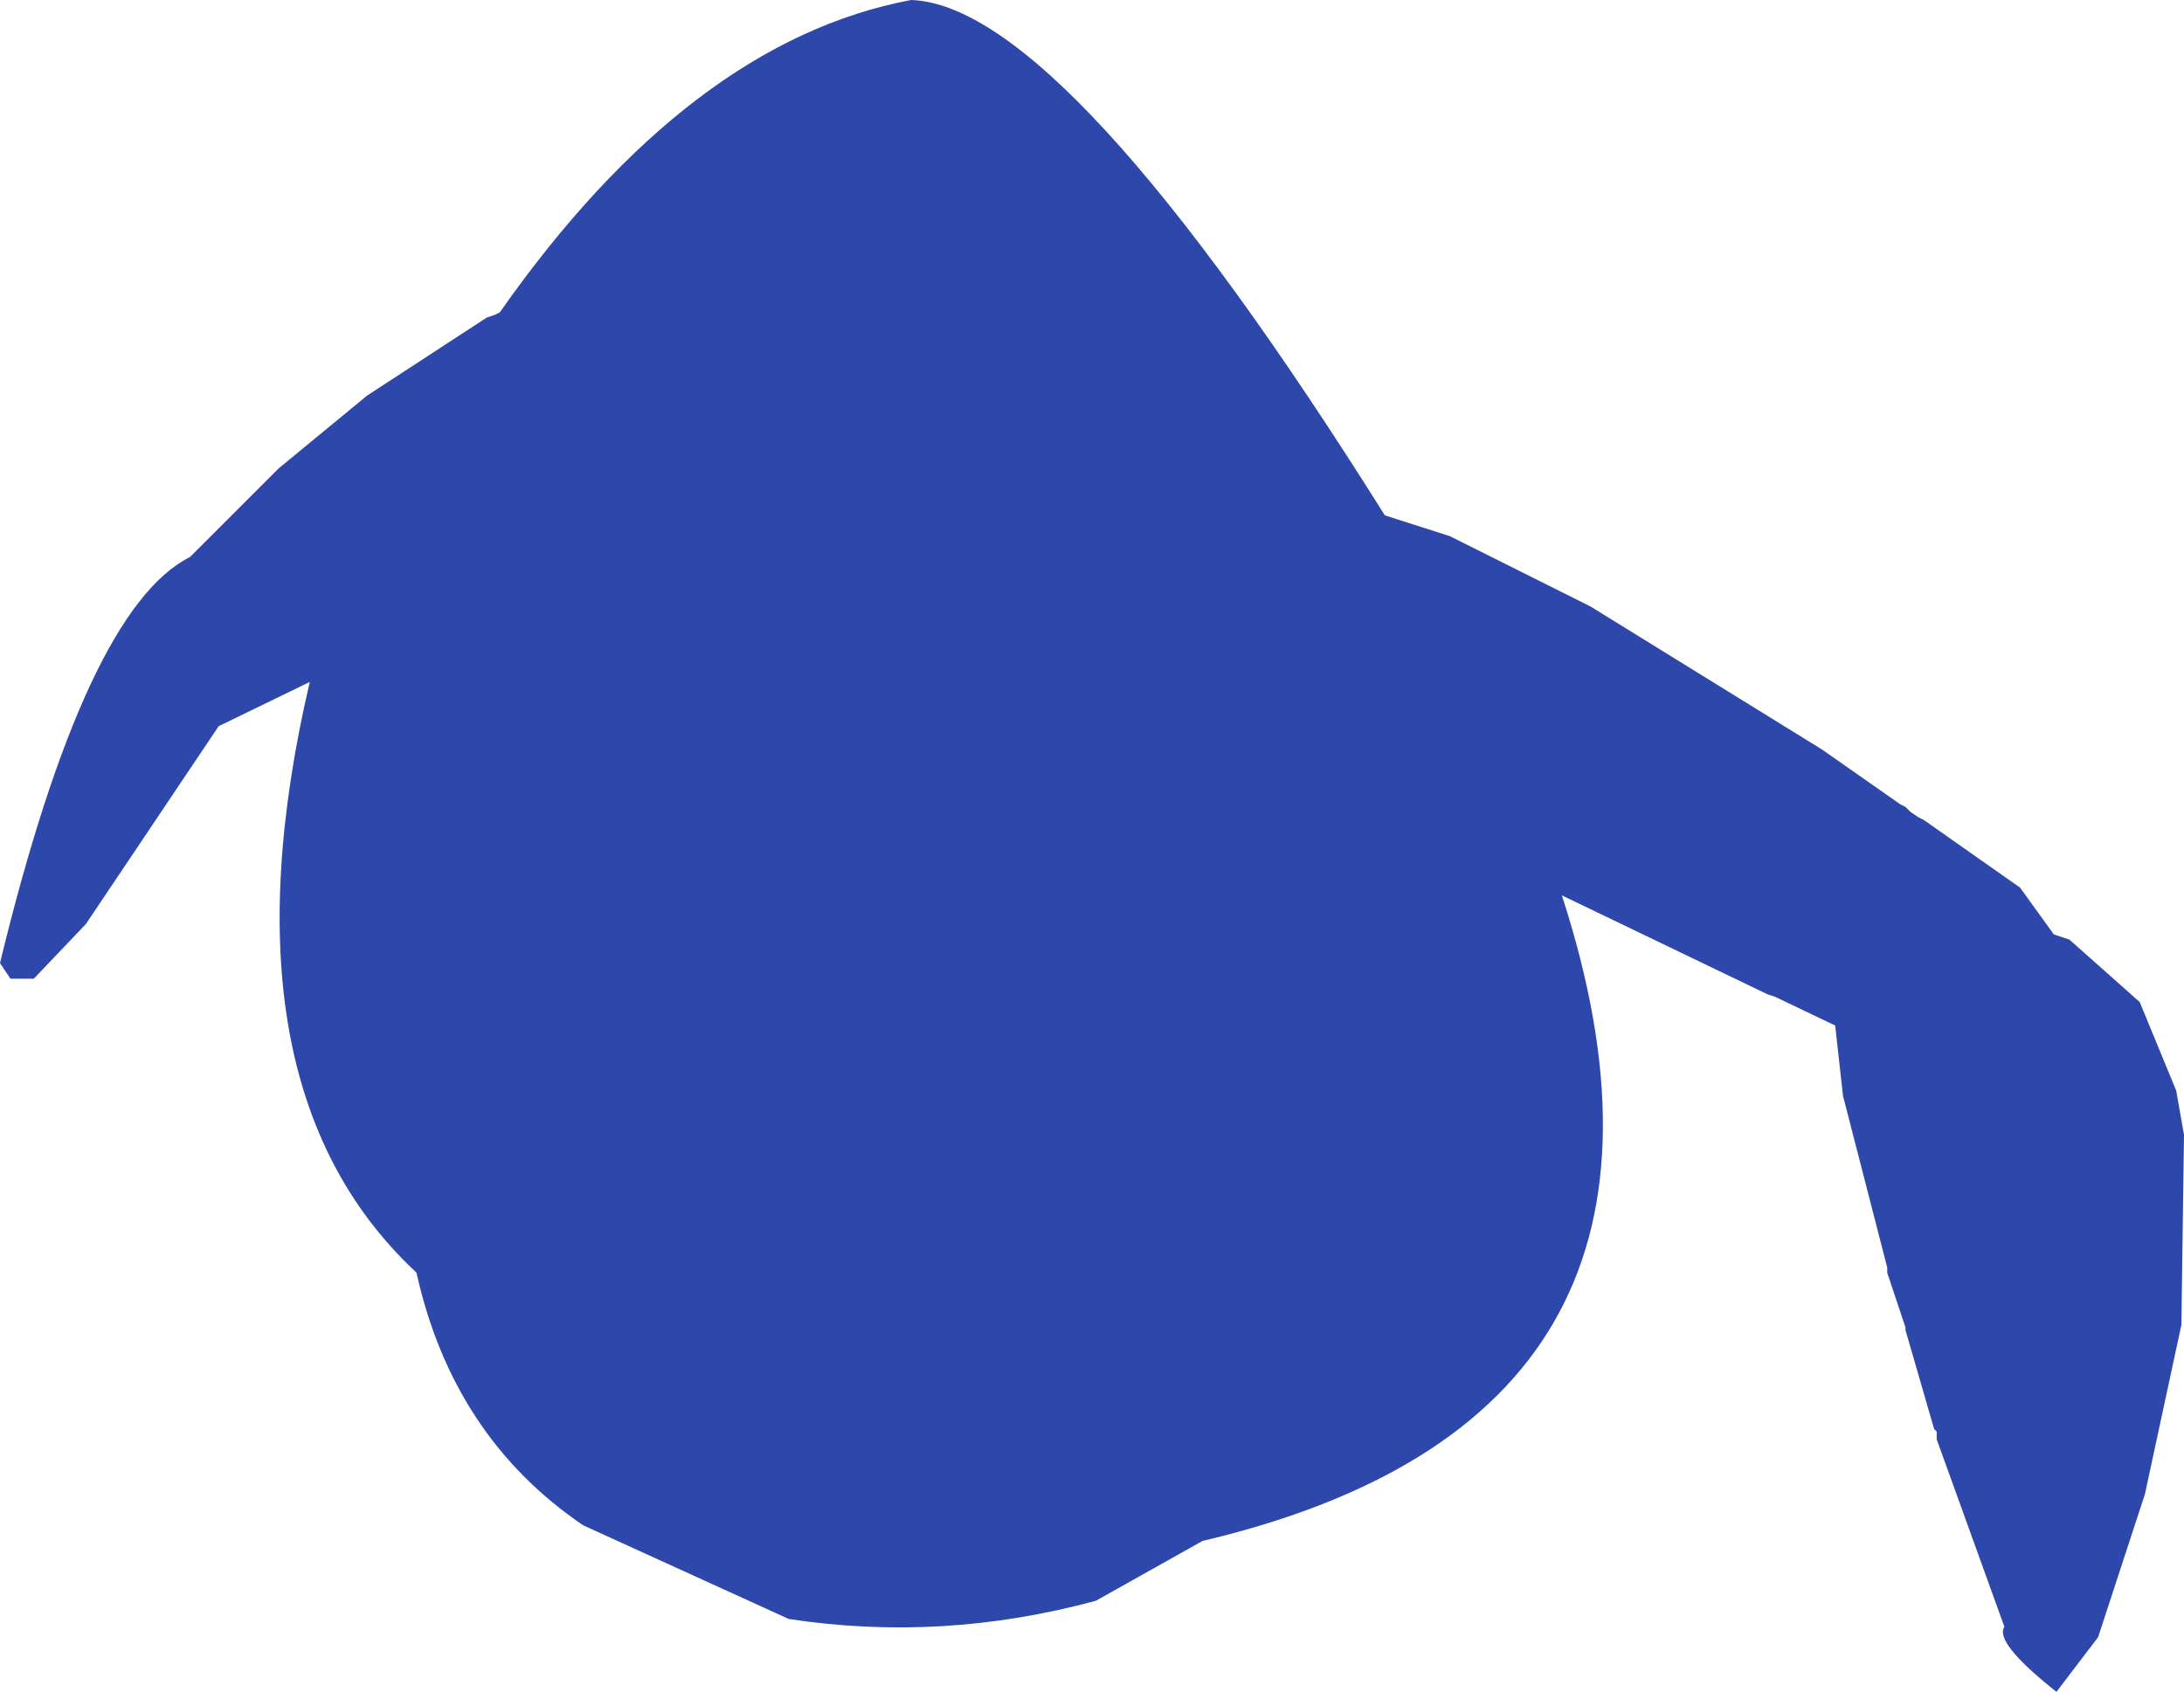 <?xml version="1.0" encoding="UTF-8" standalone="no"?>
<svg xmlns:ffdec="https://www.free-decompiler.com/flash" xmlns:xlink="http://www.w3.org/1999/xlink" ffdec:objectType="shape" height="162.5px" width="209.75px" xmlns="http://www.w3.org/2000/svg">
  <g transform="matrix(1.0, 0.0, 0.0, 1.0, 88.25, 74.25)">
    <path d="M64.5 -16.0 L86.75 -2.25 94.25 3.0 94.75 3.25 95.25 3.75 96.0 4.25 96.5 4.5 105.75 11.0 109.0 15.5 110.5 16.0 117.25 22.0 120.75 30.5 121.5 34.75 121.25 53.0 117.75 69.25 113.25 83.0 109.25 88.25 Q103.25 83.5 104.25 82.0 L97.75 64.0 97.75 63.25 97.5 63.0 94.75 53.5 94.75 53.25 93.0 48.0 93.0 47.5 88.75 31.0 88.0 24.25 82.25 21.5 81.5 21.25 61.75 11.75 Q77.8 61.15 28.5 73.45 L27.25 73.75 17.0 79.5 Q2.25 83.5 -12.5 81.25 L-32.25 72.25 Q-44.75 63.75 -48.25 48.0 L-48.5 47.75 Q-67.5 29.75 -58.5 -8.75 L-67.25 -4.5 -80.0 14.5 -85.0 19.75 -87.25 19.75 -88.25 18.25 Q-80.0 -15.75 -70.0 -20.75 L-61.5 -29.25 -53.0 -36.25 -41.5 -43.75 -40.75 -44.0 -40.25 -44.25 Q-22.0 -70.25 -0.75 -74.25 14.0 -73.75 44.75 -24.75 L51.0 -22.75 64.5 -16.0" fill="#2e47aa" fill-rule="evenodd" stroke="none"/>
  </g>
</svg>
